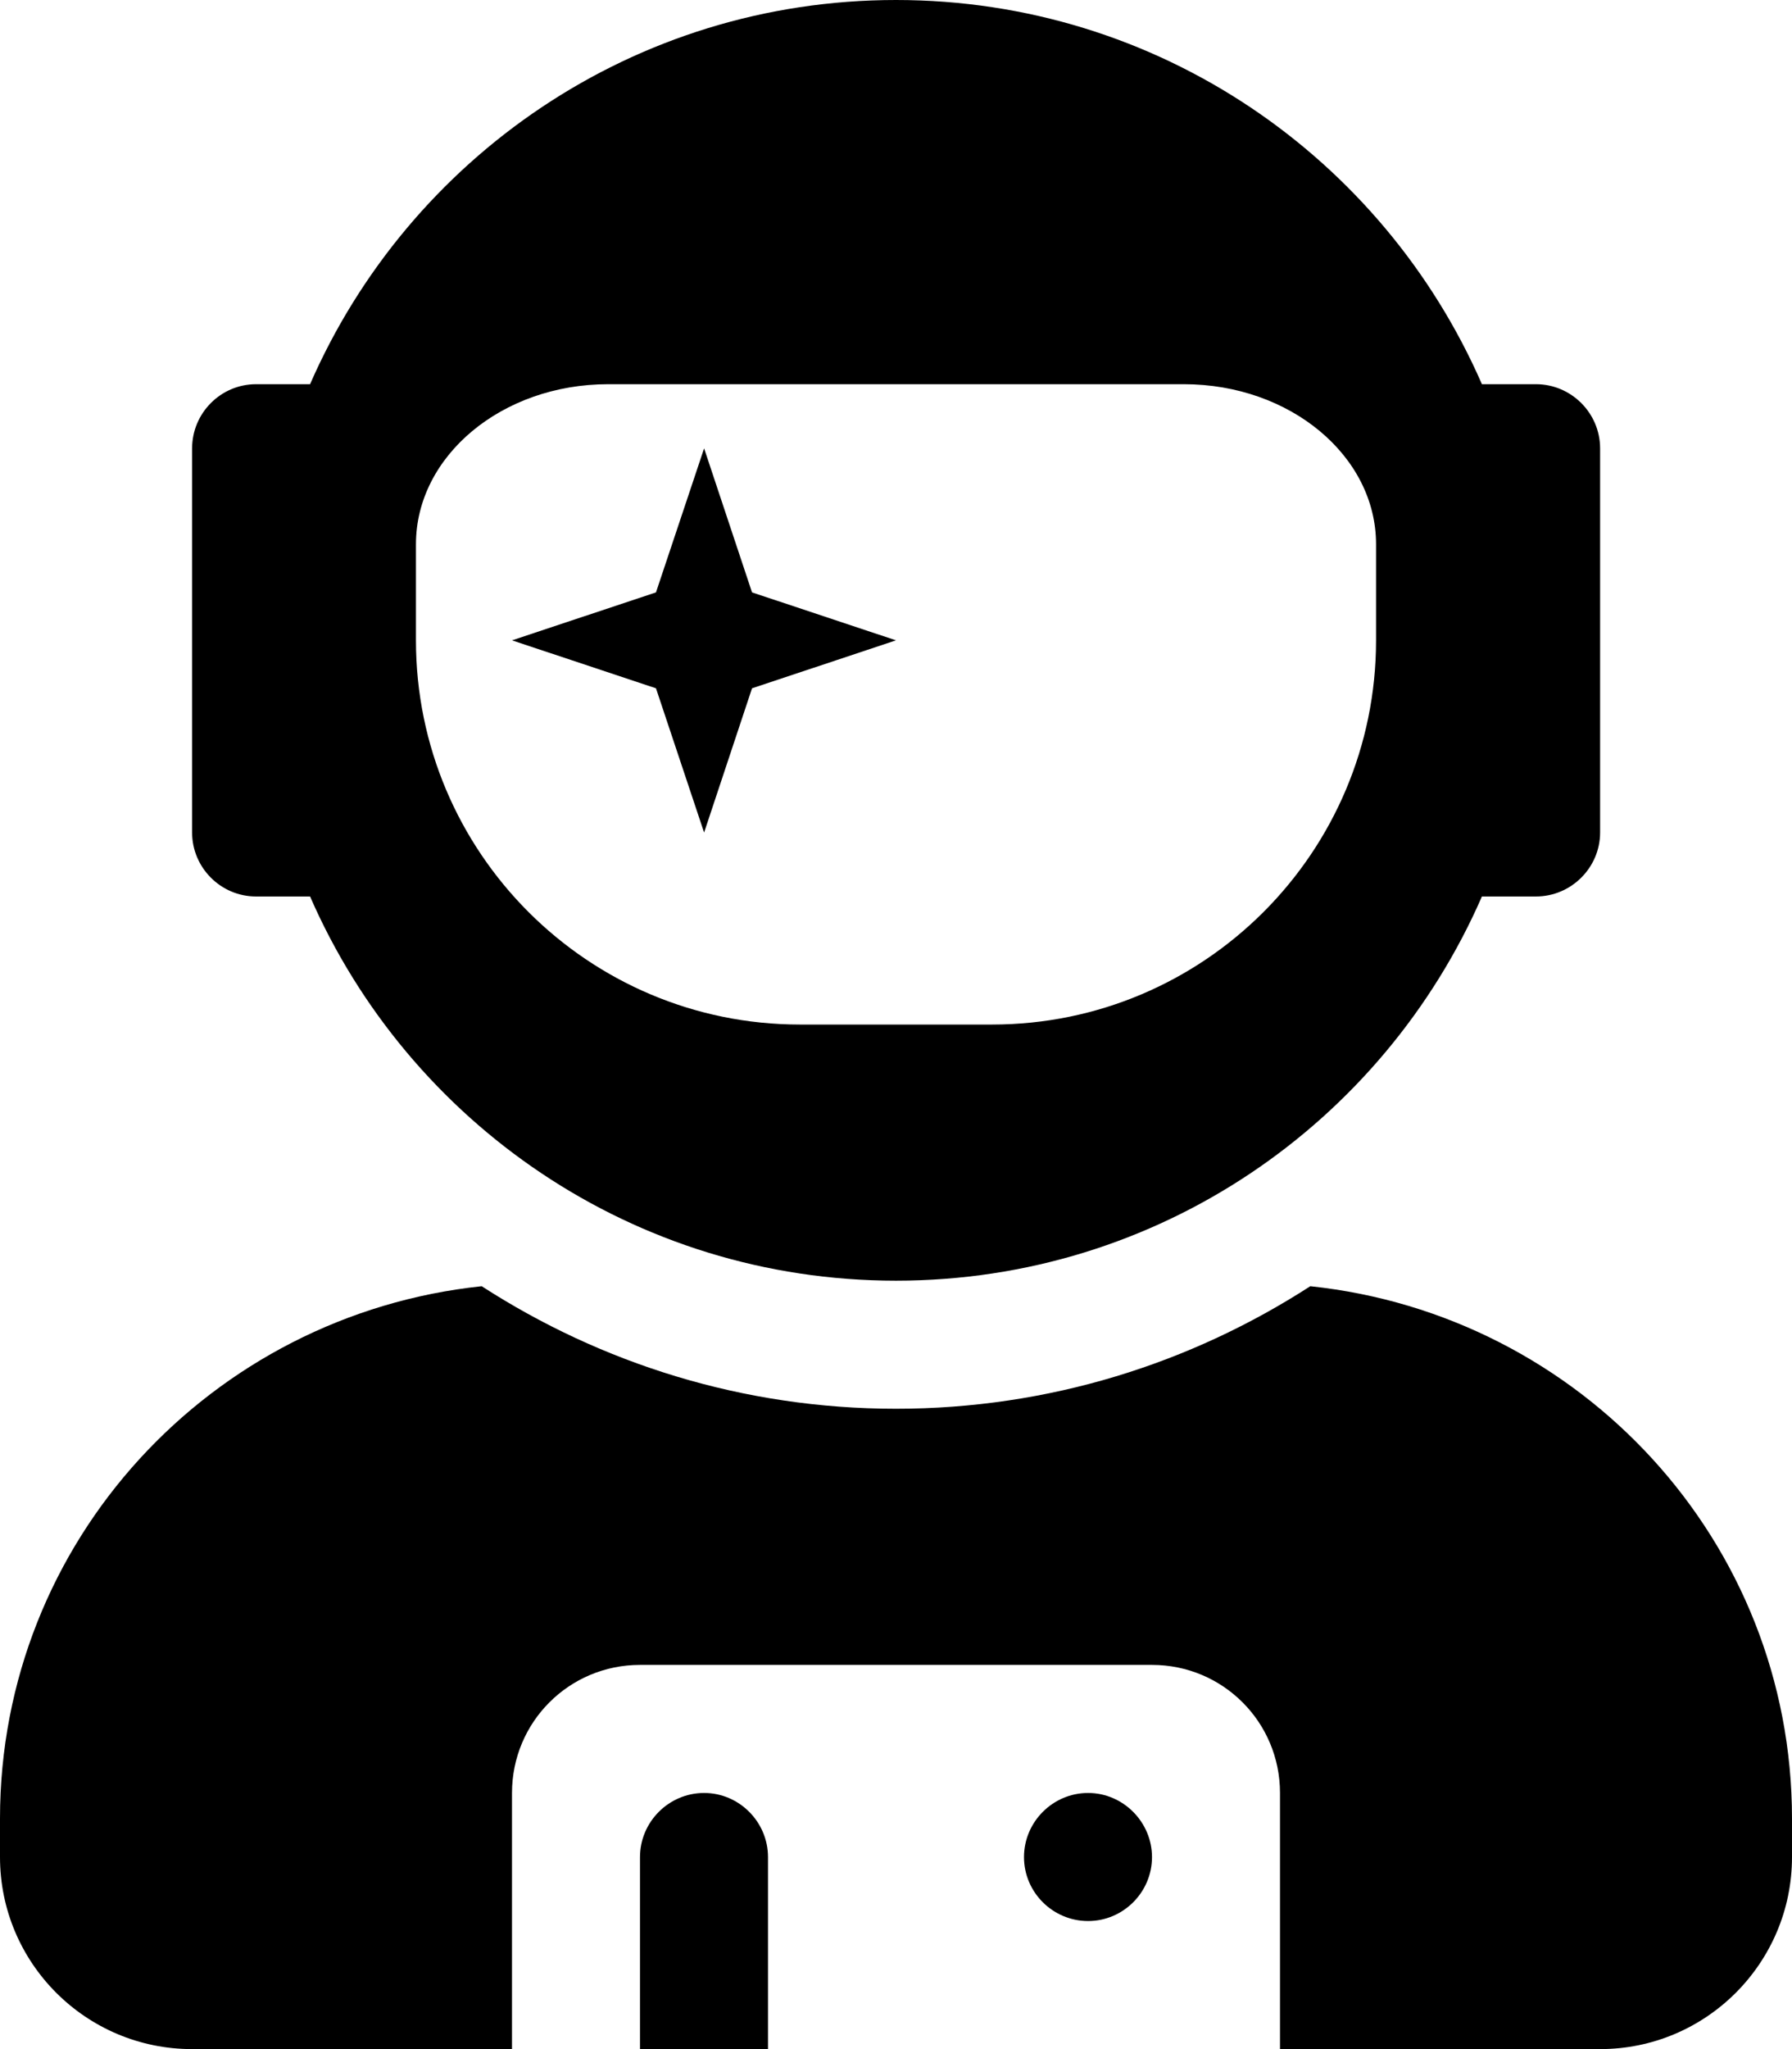 <svg height="1000" width="875" xmlns="http://www.w3.org/2000/svg"><path d="M125 437.5h26.4C199.6 547.9 309.4 625 437.5 625S675.4 547.9 723.6 437.5H750c17.2 0 31.3 -14.1 31.3 -31.2V218.8c0 -17.2 -14.1 -31.3 -31.3 -31.3h-26.4C675.4 77.1 565.6 0 437.5 0S199.6 77.1 151.4 187.5H125c-17.2 0 -31.2 14.1 -31.2 31.3v187.5c0 17.1 14 31.2 31.2 31.2zm78.1 -171.9c0 -43.1 42 -78.1 93.8 -78.1h281.2c51.8 0 93.8 35 93.8 78.1v46.9C671.9 416 587.9 500 484.4 500h-93.8C287.1 500 203.1 416 203.1 312.5v-46.9zm140.7 140.7l23.4 -70.4 70.3 -23.4 -70.3 -23.4 -23.4 -70.3 -23.5 70.3L250 312.5l70.3 23.4 23.5 70.4zm296 221.4c-58.4 37.7 -127.7 59.8 -202.3 59.8S293.6 665.4 235.2 627.7C103.3 641.6 0 752 0 887.5v18.8C0 958 42 1000 93.8 1000H250V875c0 -34.6 27.9 -62.5 62.5 -62.5h250c34.6 0 62.5 27.9 62.5 62.5v125h156.3c51.7 0 93.7 -42 93.7 -93.7v-18.8C875 752 771.7 641.6 639.8 627.7zM531.3 875c-17.2 0 -31.3 14.1 -31.3 31.3s14.1 31.2 31.3 31.2 31.2 -14.1 31.2 -31.2S548.4 875 531.3 875zm-187.5 0c-17.2 0 -31.3 14.1 -31.3 31.3v93.7H375v-93.7C375 889.1 360.9 875 343.8 875z"/></svg>